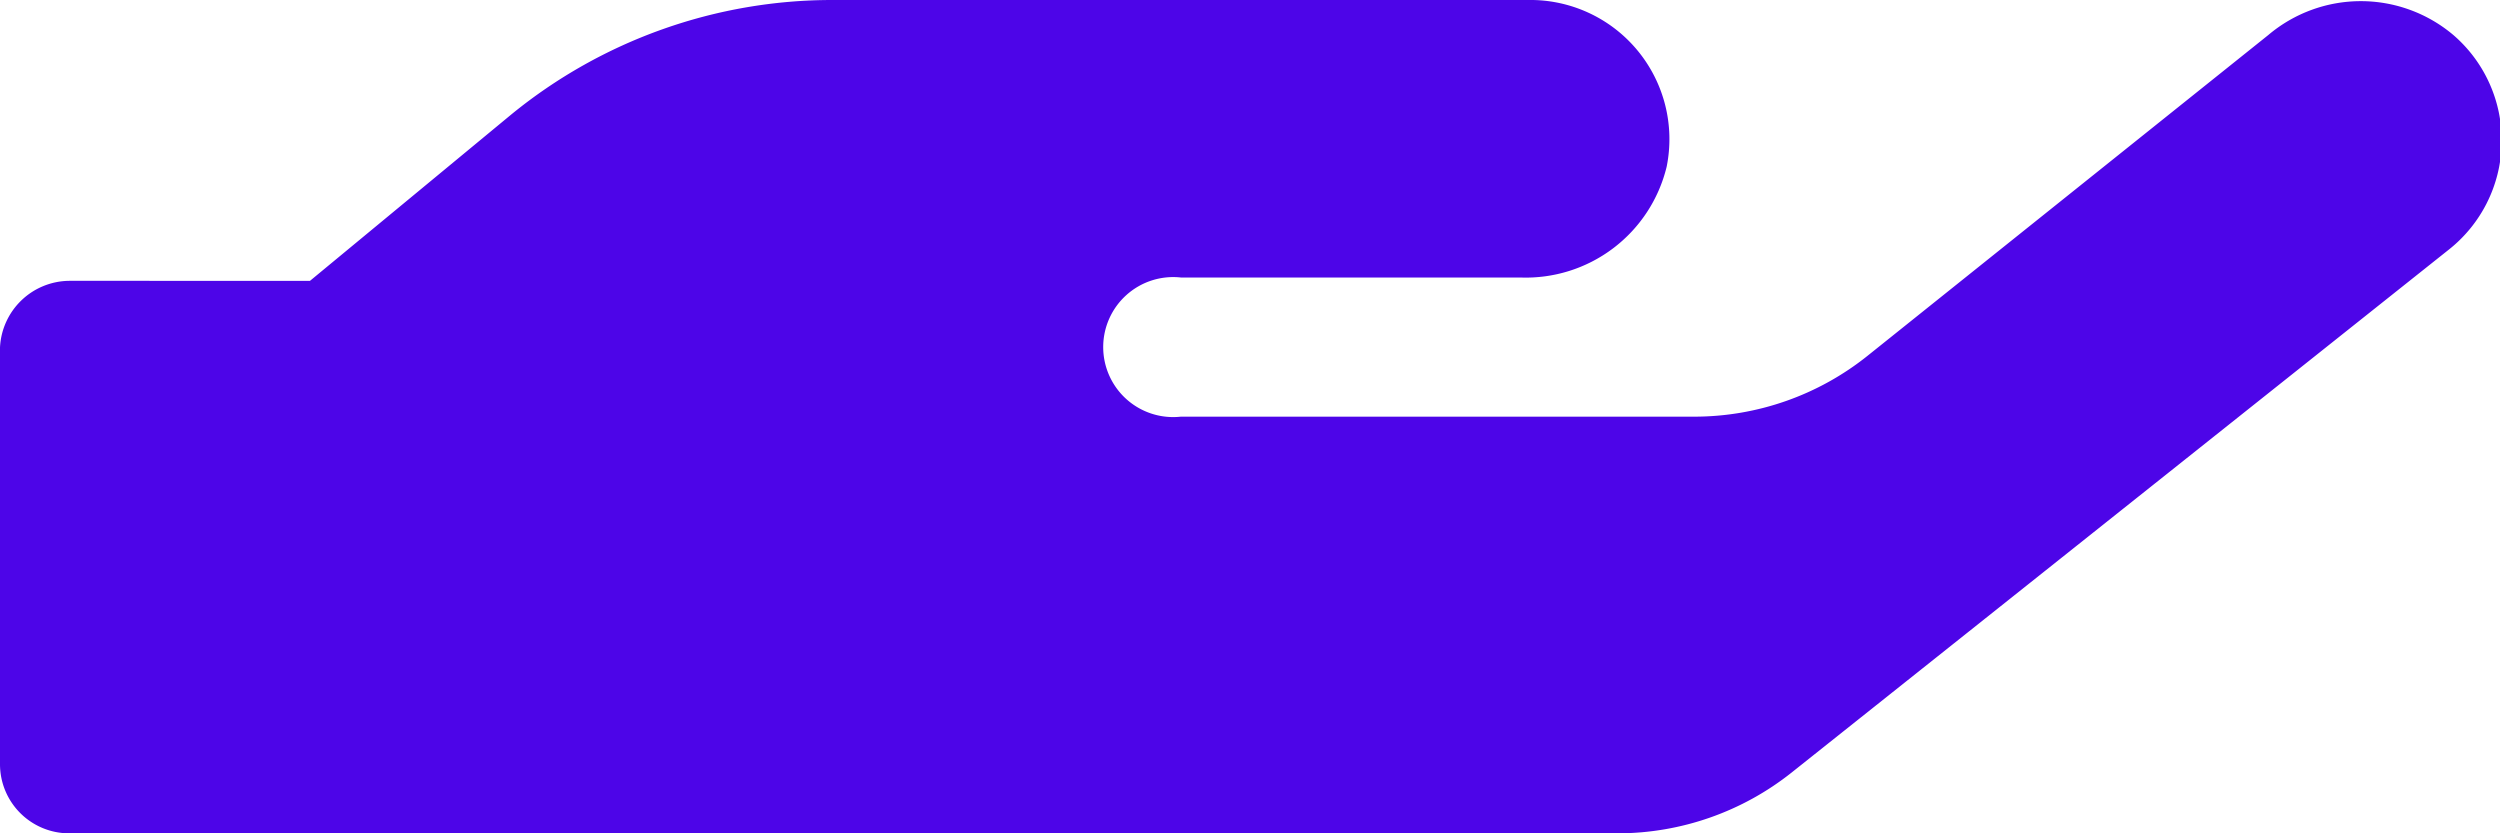 <svg xmlns="http://www.w3.org/2000/svg" viewBox="0 0 30 10"><defs><style>.cls-1{fill:#4d05e8;}</style></defs><title>logo_genereux</title><g id="Calque_2" data-name="Calque 2"><g id="Calque_1-2" data-name="Calque 1"><path class="cls-1" d="M29.44.42a1.72,1.72,0,0,0-2.22,0L22.41,4.27A3.33,3.33,0,0,1,20.33,5H14.17a.84.84,0,1,1,0-1.67h4.07A1.74,1.74,0,0,0,20,2,1.67,1.67,0,0,0,18.33,0H10A6.09,6.09,0,0,0,6.14,1.37l-2.42,2H.83A.84.84,0,0,0,0,4.17v5A.83.83,0,0,0,.83,10H19.42a3.36,3.36,0,0,0,2.08-.73L29.38,3A1.67,1.67,0,0,0,29.44.42Z"/></g></g></svg>